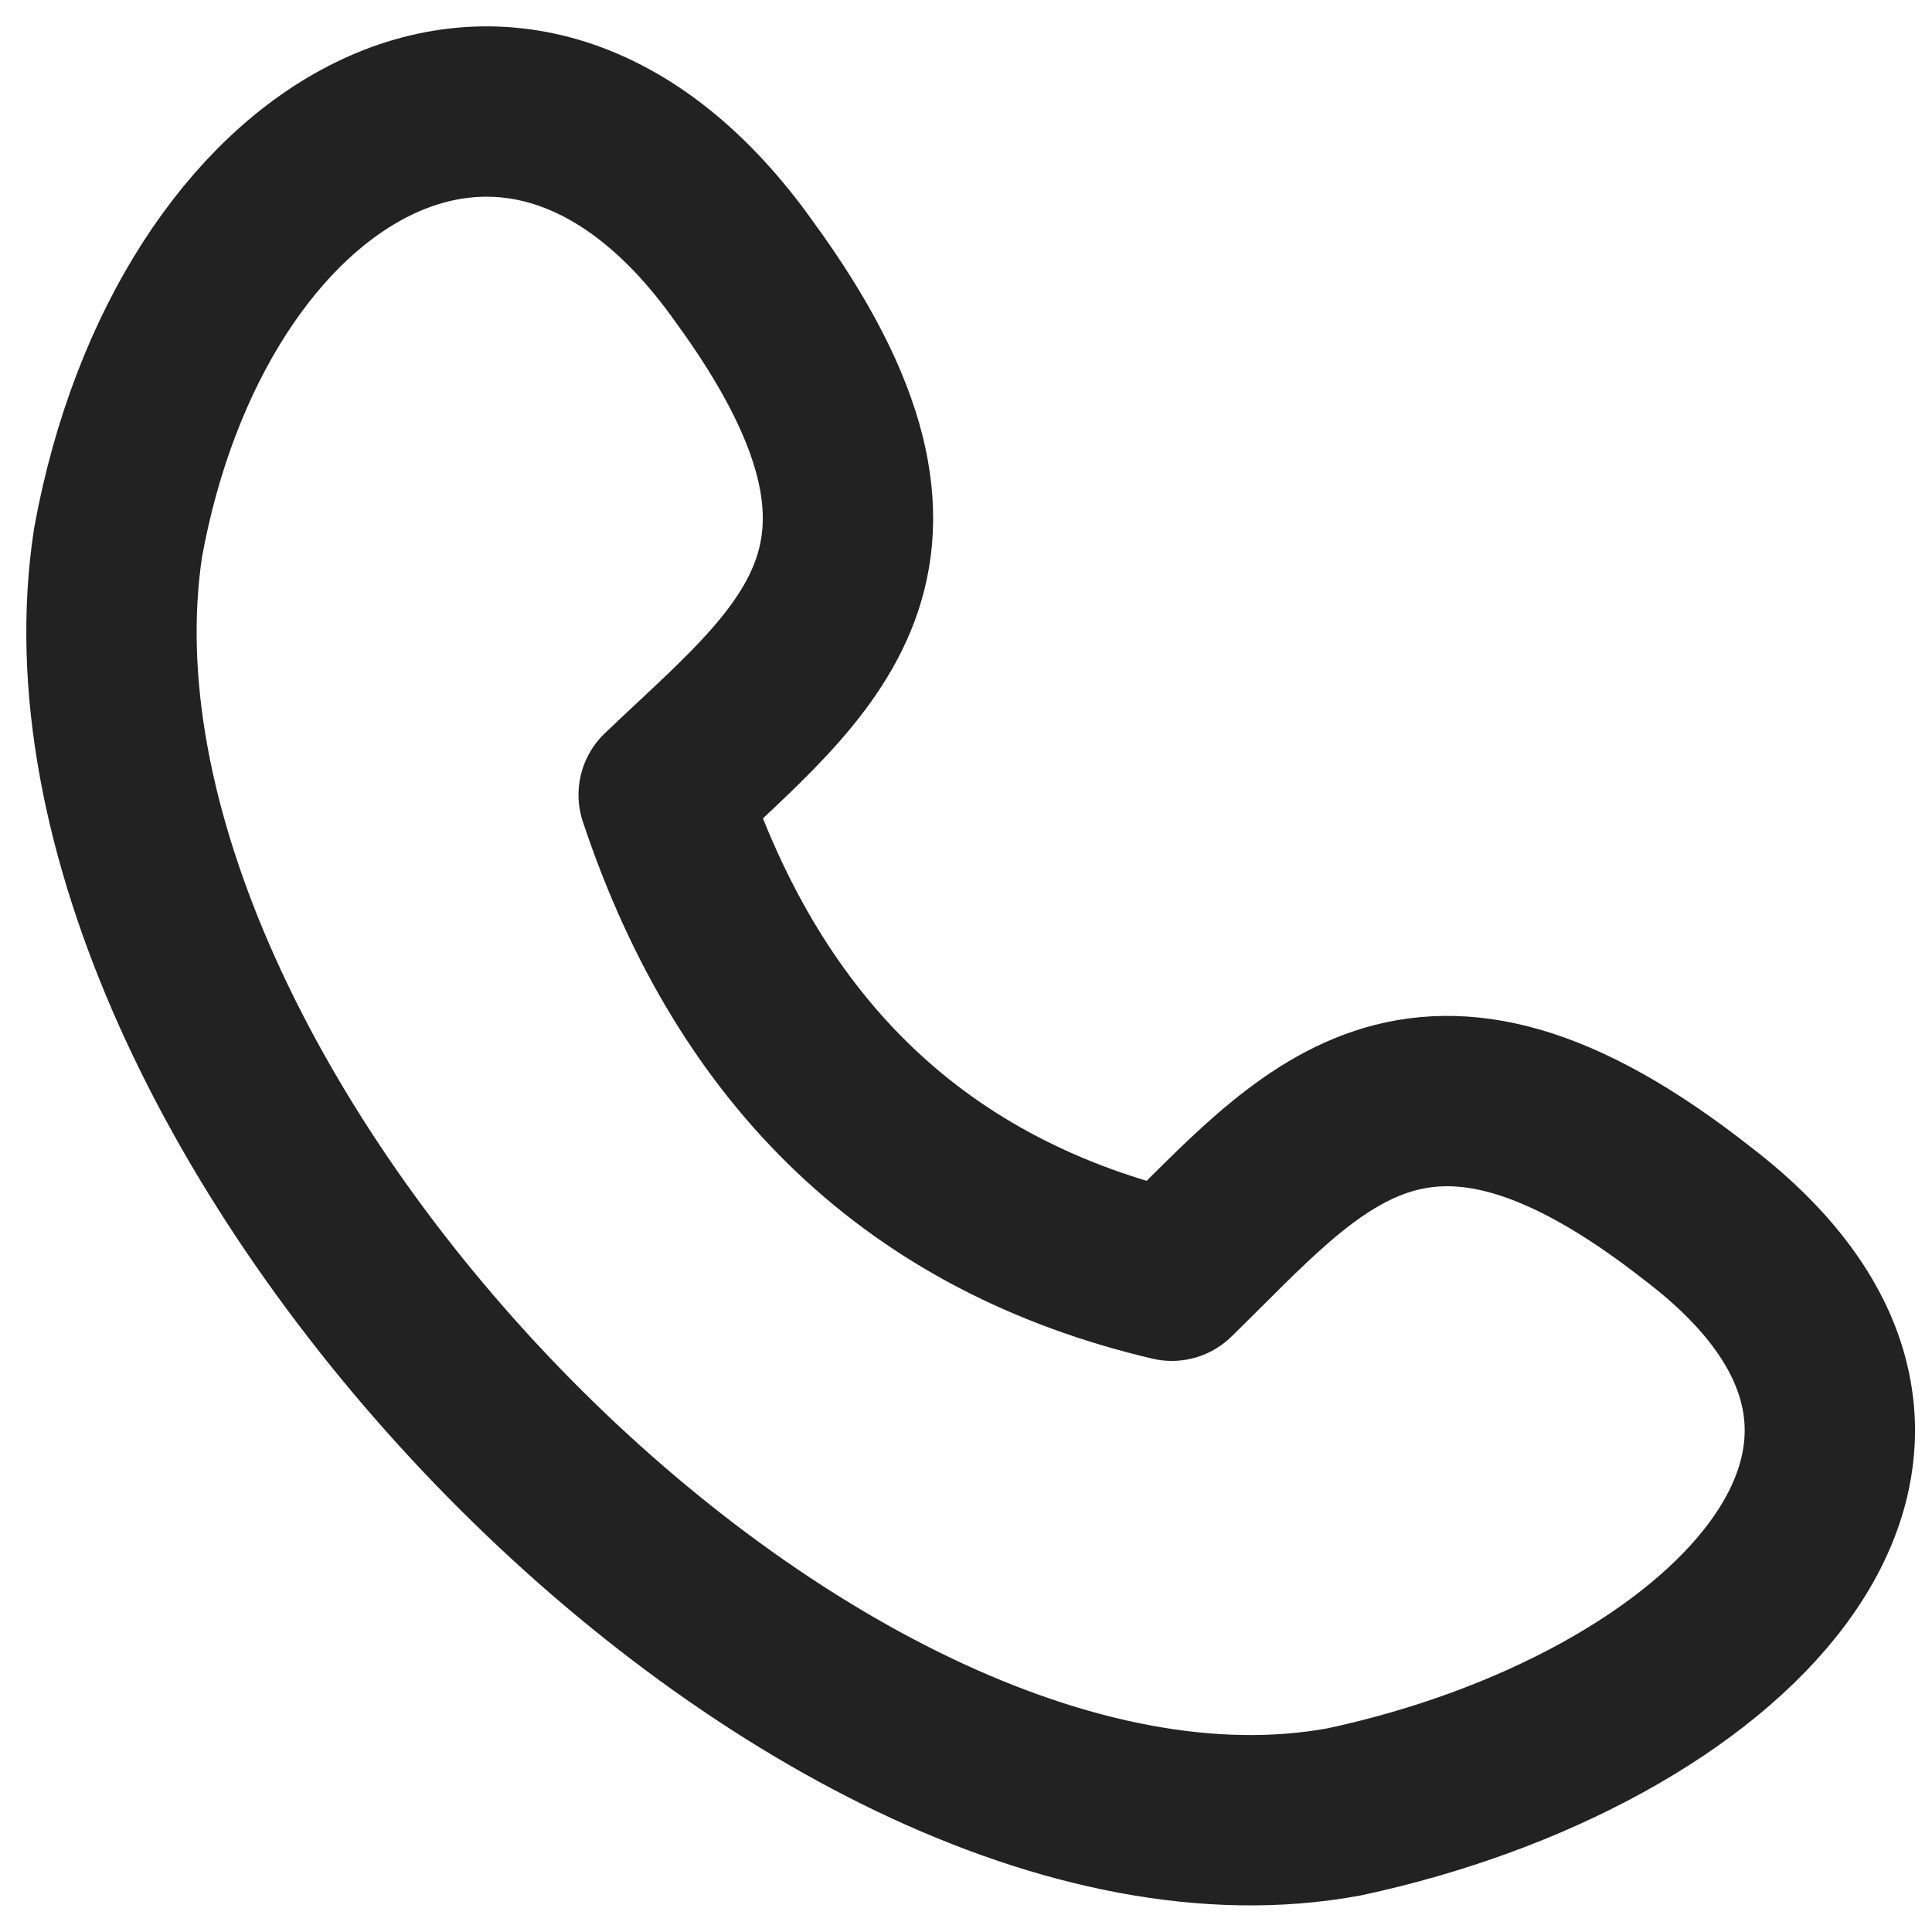 <?xml version="1.0" encoding="utf-8"?>
<svg
	version="1.1"
	xmlns="http://www.w3.org/2000/svg"
	xmlns:xlink="http://www.w3.org/1999/xlink"
	x="0%" y="0%"
	width="100%" height="100%"
	viewBox="0 0 1536.0 1536.0"
	enable-background="new 0 0 1536.0 1536.0"
	xml:space="preserve">
	<path
		fill="#FFFFFF"
		stroke="#222222"
		fill-opacity="0.000"
		stroke-opacity="1.000"
		fill-rule="nonzero"
		stroke-width="135.425"
		stroke-linejoin="round"
		stroke-linecap="square"
		d="M931.65,1014.25Q631.42,943.59,527.64,631.92C638.03,526.18,758.89,444.76,591.55,215.79C411.11,-38.53,151.21,117.38,93.92,431.09C25.06,880.40,642.02,1519.28,1068.69,1440.49C1367.22,1376.60,1597.62,1154.11,1349.76,964.91C1126.77,789.68,1041.18,907.62,931.65,1014.25z"/>
</svg>